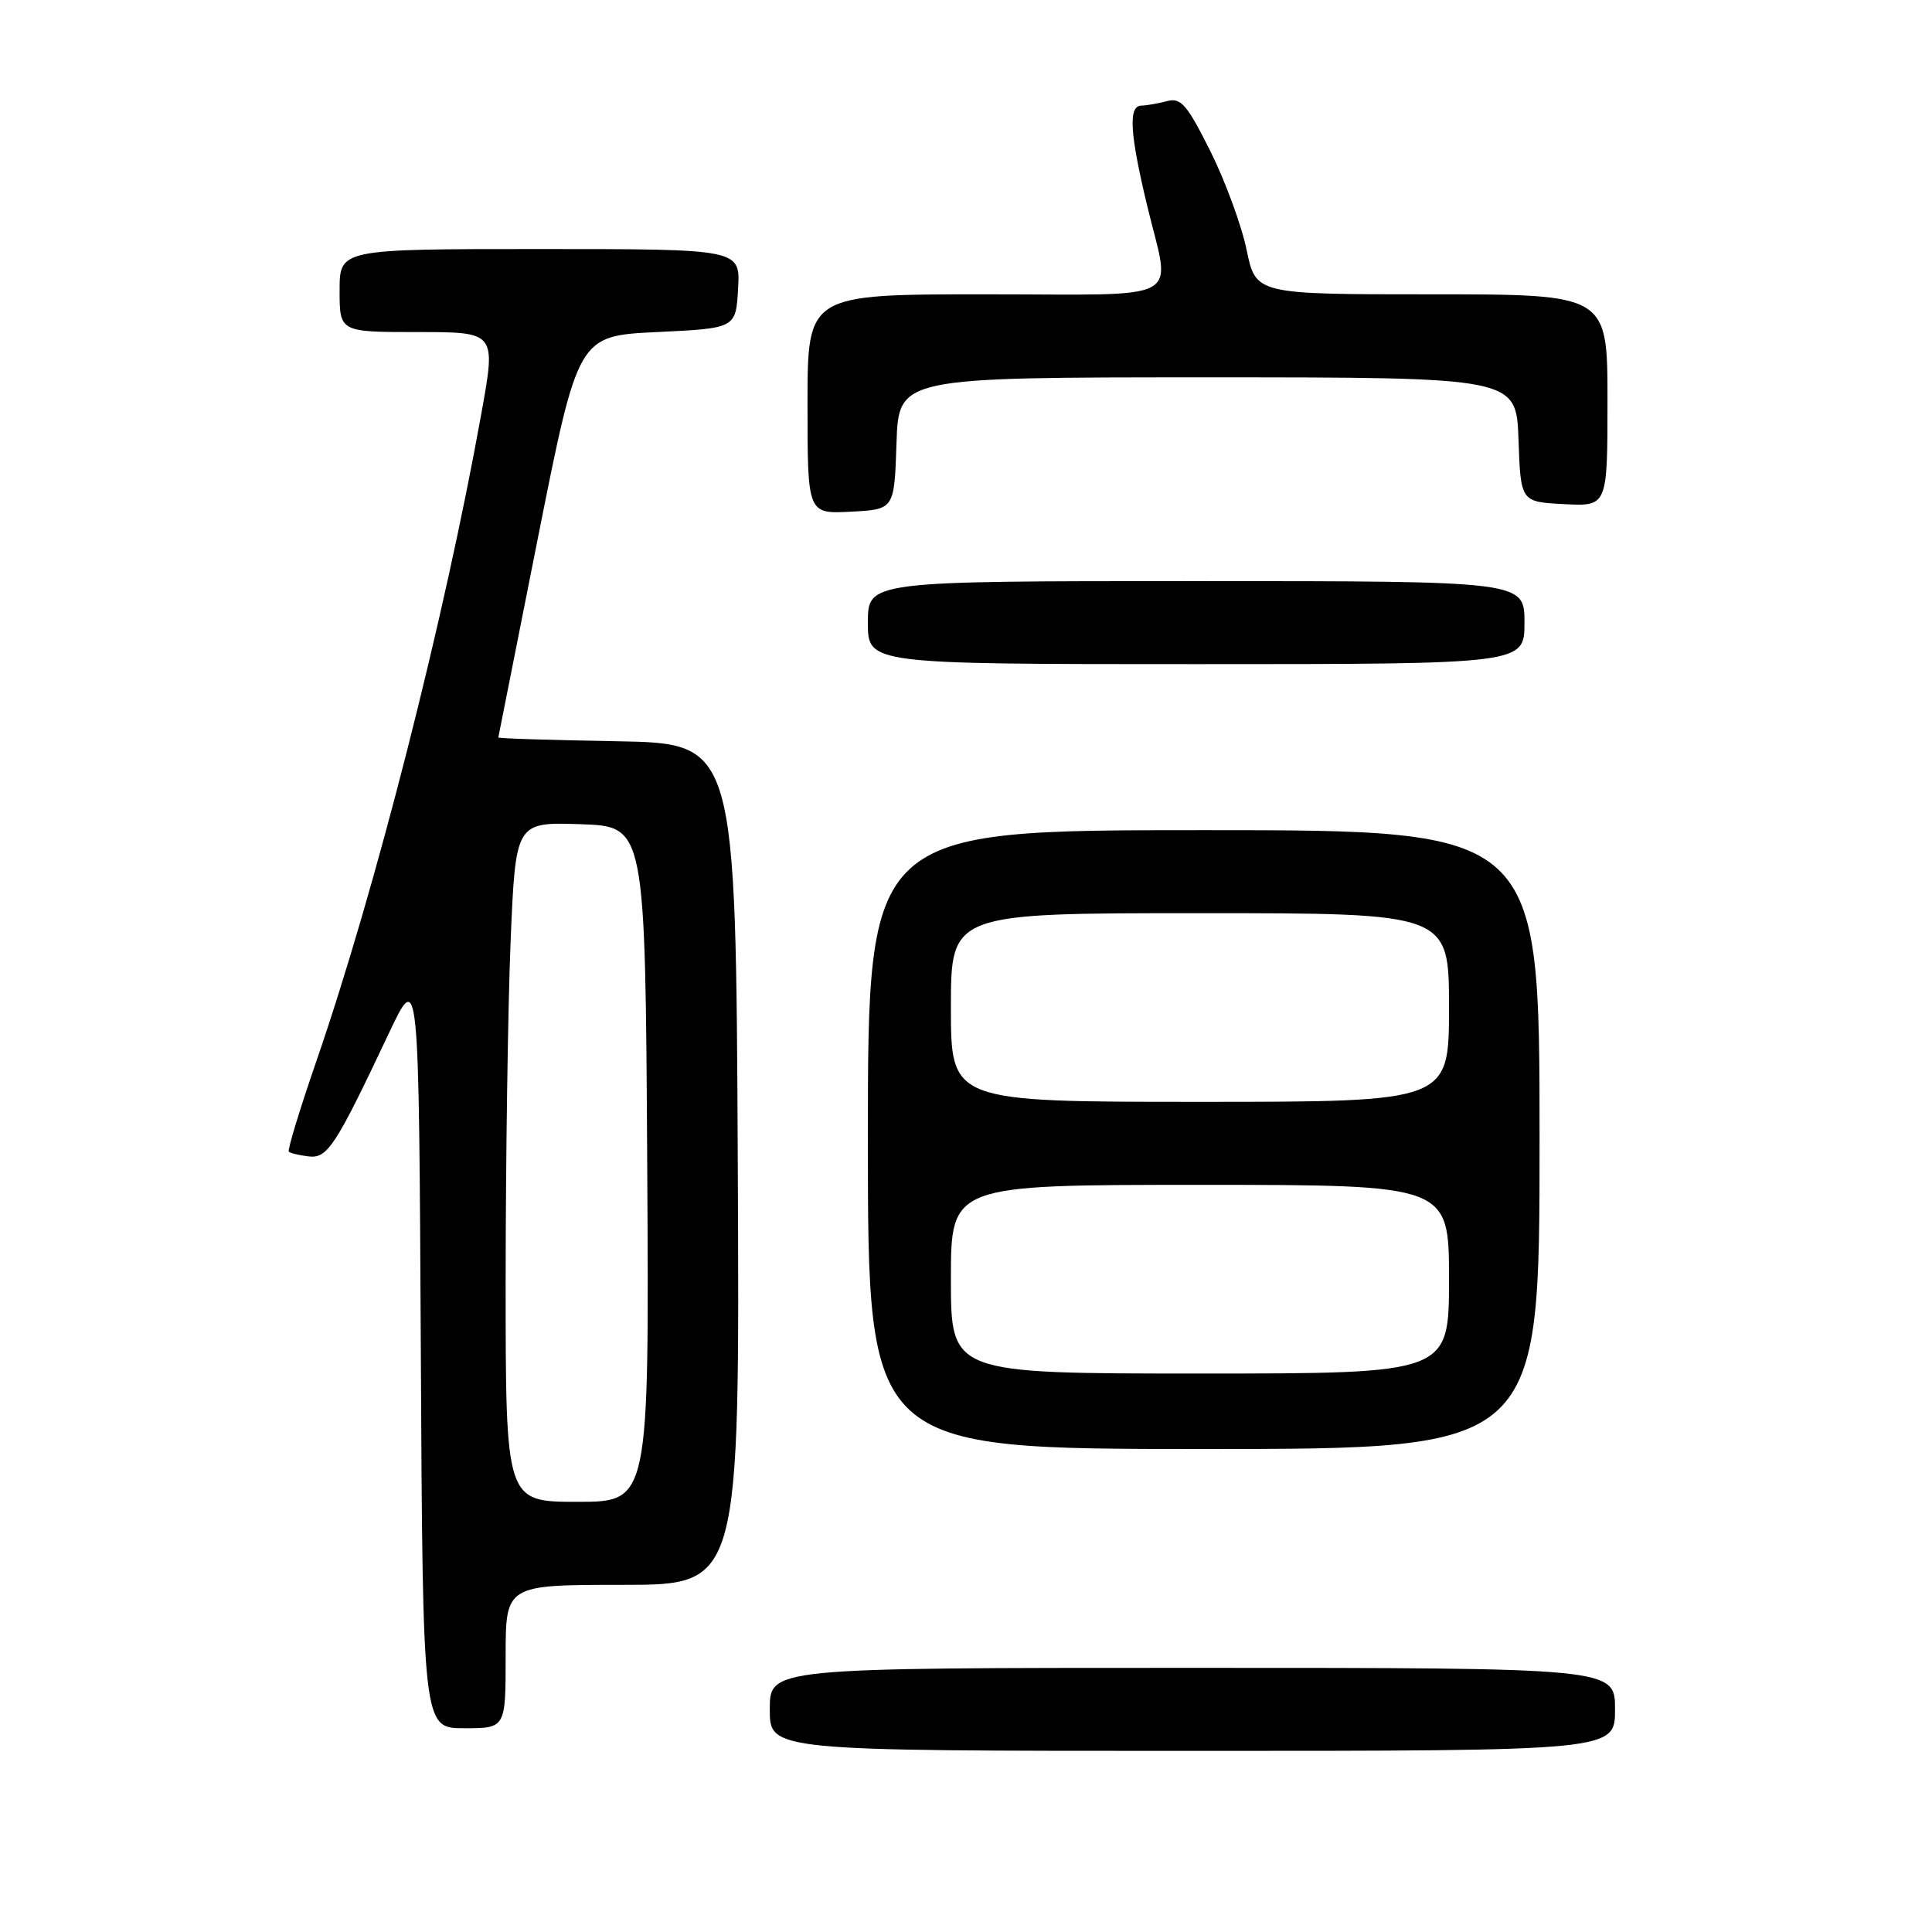 <?xml version="1.0" encoding="UTF-8" standalone="no"?>
<!DOCTYPE svg PUBLIC "-//W3C//DTD SVG 1.1//EN" "http://www.w3.org/Graphics/SVG/1.1/DTD/svg11.dtd" >
<svg xmlns="http://www.w3.org/2000/svg" xmlns:xlink="http://www.w3.org/1999/xlink" version="1.1" viewBox="0 0 256 256">
 <g >
 <path fill="currentColor"
d=" M 214.00 226.50 C 214.00 221.00 214.00 221.00 158.00 221.00 C 102.00 221.00 102.00 221.00 102.00 226.50 C 102.00 232.00 102.00 232.00 158.00 232.00 C 214.00 232.00 214.00 232.00 214.00 226.50 Z  M 67.00 219.50 C 67.00 210.00 67.00 210.00 82.51 210.00 C 98.02 210.00 98.02 210.00 97.76 154.25 C 97.50 98.50 97.50 98.50 81.75 98.22 C 73.09 98.07 66.01 97.85 66.03 97.72 C 66.05 97.60 68.43 85.58 71.33 71.00 C 76.61 44.50 76.61 44.50 87.05 44.00 C 97.50 43.50 97.50 43.50 97.80 38.25 C 98.10 33.00 98.10 33.00 71.55 33.00 C 45.00 33.00 45.00 33.00 45.00 38.50 C 45.00 44.00 45.00 44.00 55.36 44.00 C 65.73 44.00 65.73 44.00 63.79 54.75 C 58.89 82.01 49.75 117.91 41.91 140.64 C 39.71 147.02 38.07 152.40 38.27 152.60 C 38.46 152.80 39.64 153.08 40.88 153.23 C 43.39 153.53 44.43 151.94 51.50 136.97 C 55.50 128.50 55.50 128.50 55.76 178.75 C 56.02 229.00 56.02 229.00 61.51 229.00 C 67.00 229.00 67.00 229.00 67.00 219.50 Z  M 204.00 151.00 C 204.00 110.00 204.00 110.00 159.50 110.00 C 115.00 110.00 115.00 110.00 115.00 151.00 C 115.00 192.00 115.00 192.00 159.50 192.00 C 204.00 192.00 204.00 192.00 204.00 151.00 Z  M 202.00 82.50 C 202.00 77.00 202.00 77.00 158.50 77.00 C 115.00 77.00 115.00 77.00 115.00 82.50 C 115.00 88.00 115.00 88.00 158.50 88.00 C 202.00 88.00 202.00 88.00 202.00 82.50 Z  M 118.79 58.75 C 119.08 50.00 119.08 50.00 160.00 50.00 C 200.92 50.00 200.92 50.00 201.21 58.25 C 201.50 66.50 201.50 66.50 207.25 66.80 C 213.00 67.10 213.00 67.10 213.00 53.05 C 213.00 39.00 213.00 39.00 189.70 39.00 C 166.40 39.00 166.40 39.00 165.18 33.10 C 164.51 29.85 162.34 23.96 160.37 20.01 C 157.27 13.83 156.48 12.91 154.64 13.40 C 153.46 13.71 151.94 13.98 151.25 13.99 C 149.49 14.01 149.69 17.58 151.99 27.19 C 155.14 40.33 157.56 39.00 130.50 39.00 C 107.00 39.00 107.00 39.00 107.00 53.55 C 107.00 68.10 107.00 68.10 112.75 67.80 C 118.50 67.50 118.50 67.50 118.79 58.75 Z  M 67.00 169.75 C 67.01 153.66 67.30 133.40 67.66 124.71 C 68.32 108.93 68.32 108.93 76.91 109.21 C 85.50 109.50 85.50 109.50 85.76 154.25 C 86.02 199.00 86.02 199.00 76.51 199.00 C 67.00 199.00 67.00 199.00 67.00 169.75 Z  M 126.00 169.50 C 126.00 157.00 126.00 157.00 159.00 157.00 C 192.00 157.00 192.00 157.00 192.00 169.50 C 192.00 182.00 192.00 182.00 159.00 182.00 C 126.00 182.00 126.00 182.00 126.00 169.50 Z  M 126.00 133.50 C 126.00 121.00 126.00 121.00 159.00 121.00 C 192.00 121.00 192.00 121.00 192.00 133.50 C 192.00 146.00 192.00 146.00 159.00 146.00 C 126.00 146.00 126.00 146.00 126.00 133.50 Z "/>
</g>
</svg>